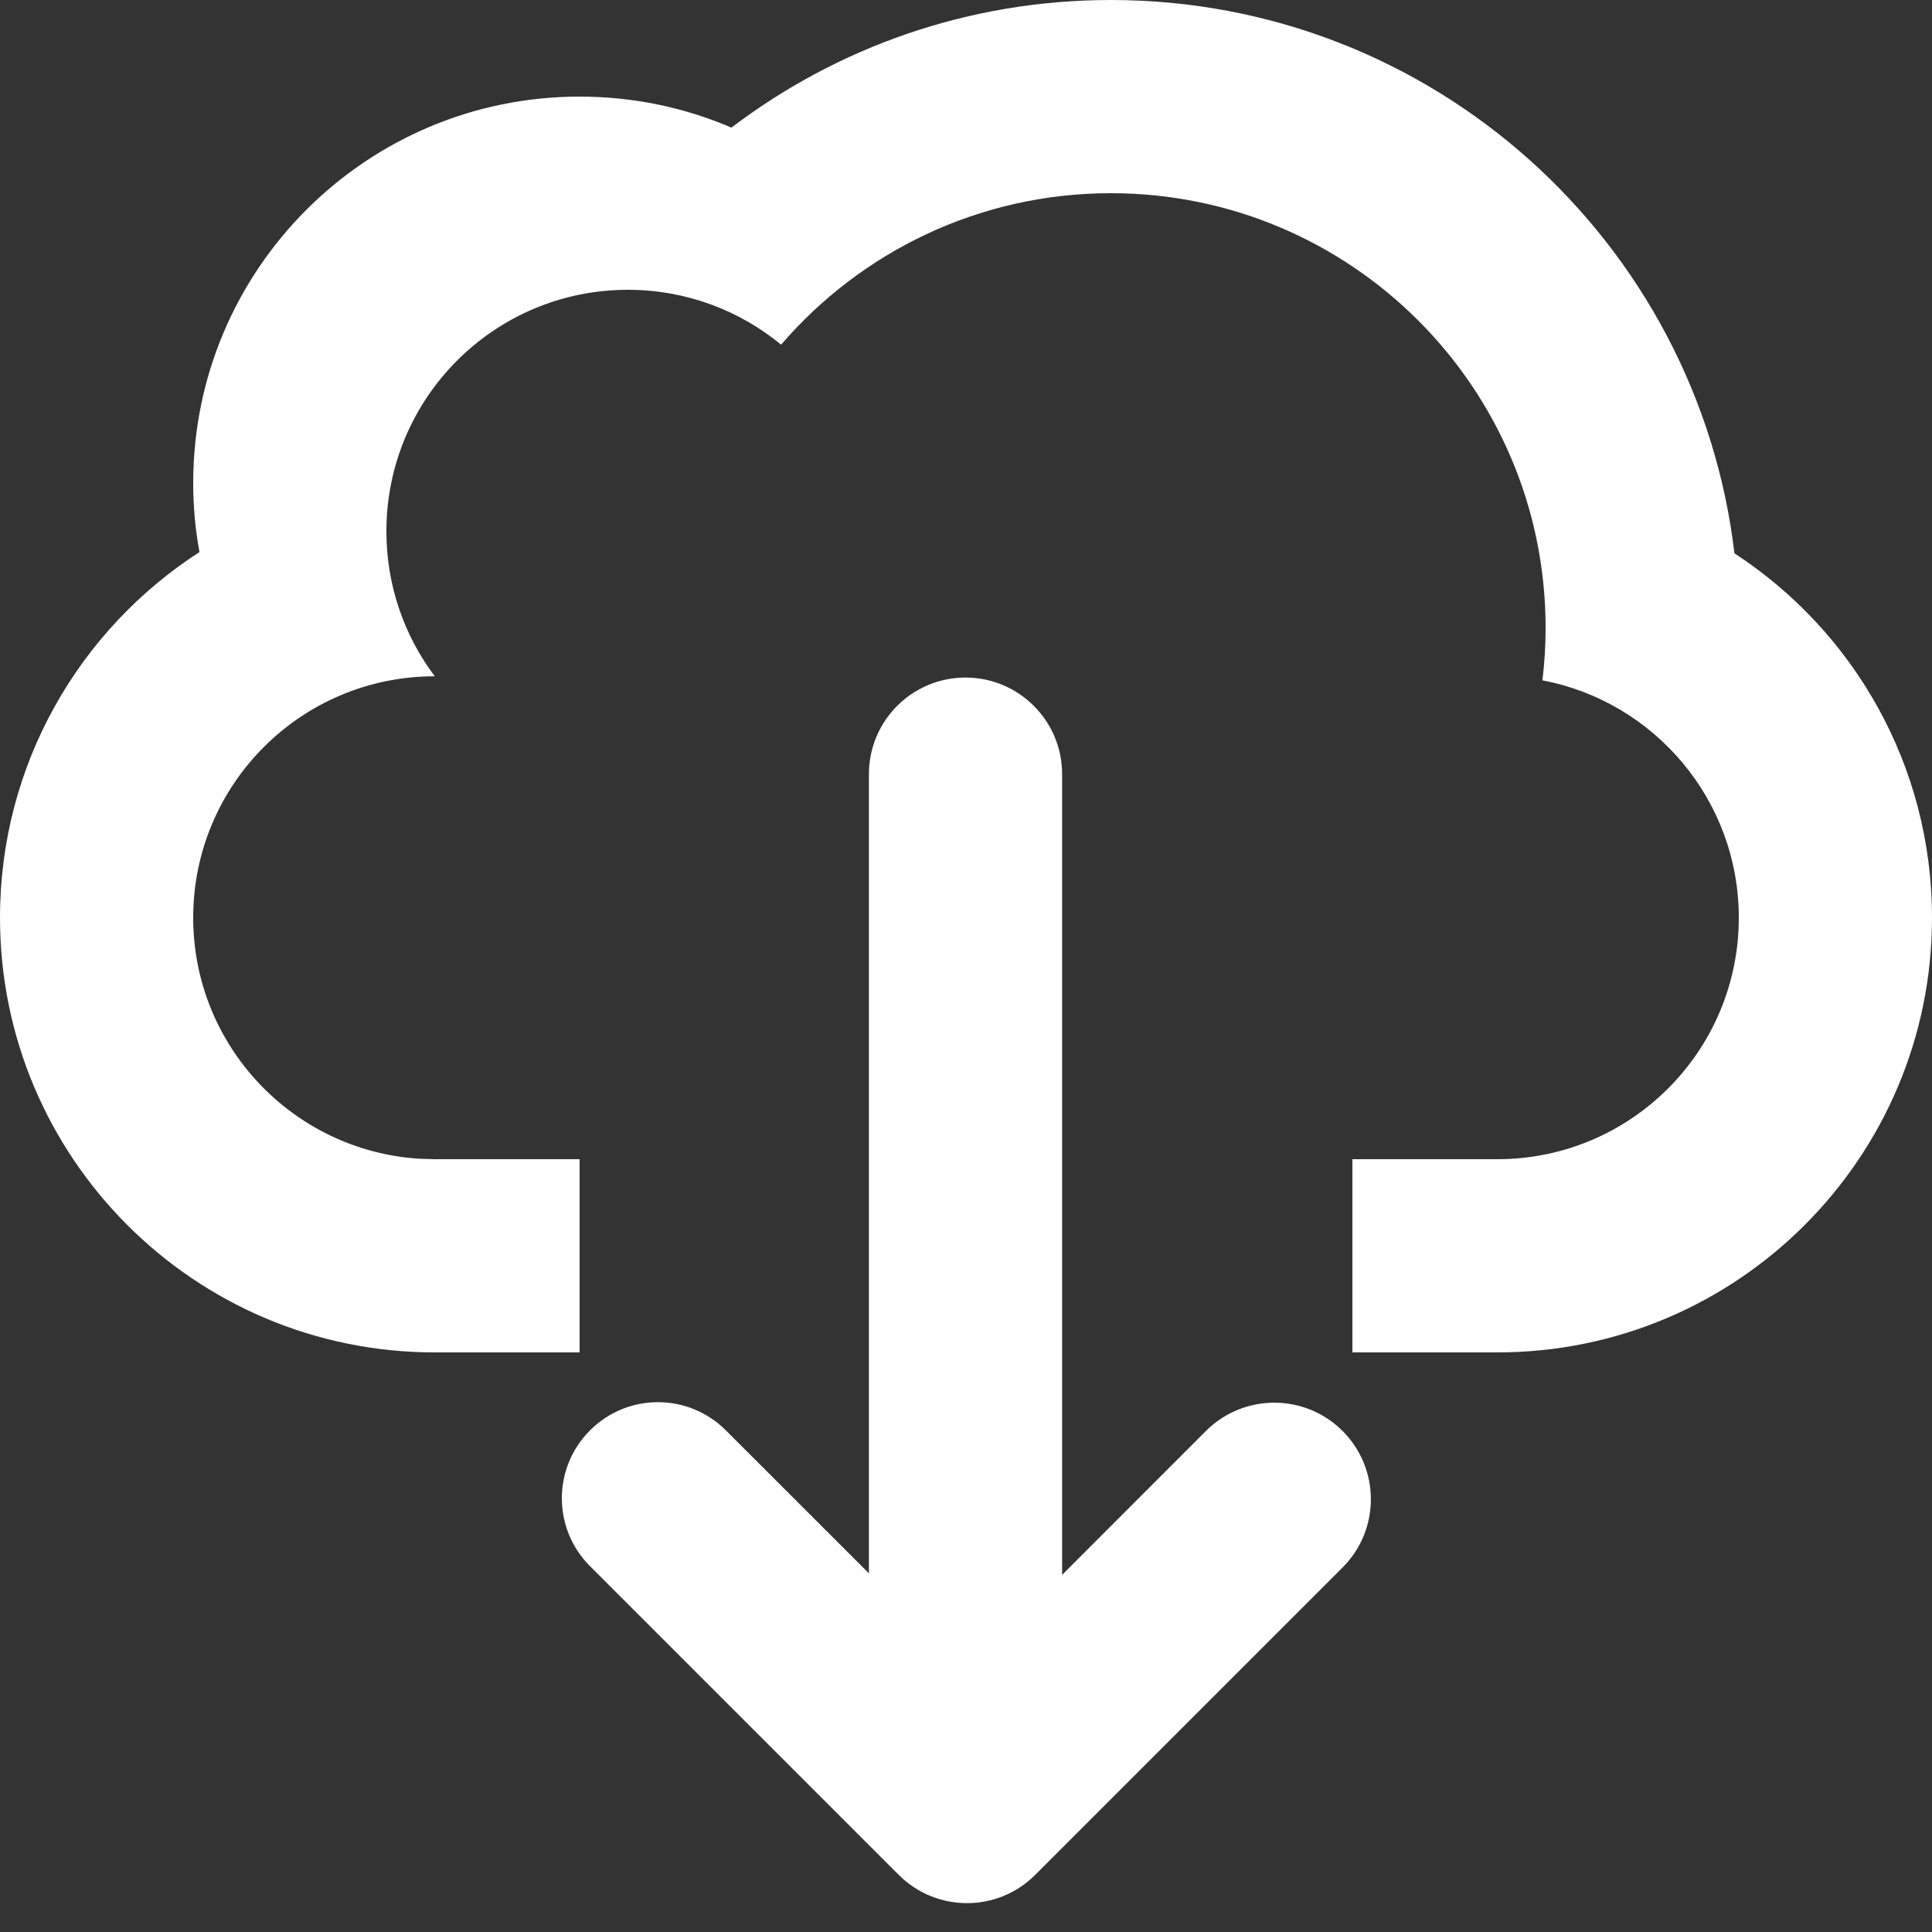 <?xml version="1.0" encoding="UTF-8"?>
<svg width="20px" height="20px" viewBox="0 0 20 20" version="1.1" xmlns="http://www.w3.org/2000/svg" xmlns:xlink="http://www.w3.org/1999/xlink">
    <rect x="0" y="0" width="20" height="20" fill="#333333" stroke="none"/>
    <title>icon-download-white</title>
    <g id="Page-1-Icons" stroke="none" stroke-width="1" fill="none" fill-rule="evenodd">
        <g id="PECOS-2.0-Icons-Overview-v21" transform="translate(-551, -490)" fill="#FFFFFF">
            <g id="MODAL-DIALOG-ICONS" transform="translate(529, 280)">
                <g id="icon-download-white" transform="translate(22, 210)">
                    <path d="M9.995,7.014 C10.547,7.014 10.995,7.462 10.995,8.014 L10.995,16.303 L12.484,14.813 C12.875,14.423 13.508,14.423 13.898,14.813 C14.289,15.204 14.289,15.837 13.898,16.227 L10.717,19.408 C10.327,19.799 9.694,19.799 9.303,19.408 L6.108,16.213 C5.719,15.825 5.719,15.195 6.108,14.807 C6.496,14.418 7.126,14.418 7.514,14.807 L8.995,16.287 L8.995,8.014 C8.995,7.462 9.442,7.014 9.995,7.014 Z M11.5,1.42108547e-14 C14.829,1.42108547e-14 17.573,2.502 17.955,5.728 C19.186,6.53 20,7.92 20,9.5 C20,11.985 17.985,14 15.5,14 L14,14 L14,12 L15.5,12 C16.881,12 18,10.881 18,9.5 C18,8.279 17.124,7.262 15.967,7.043 C15.989,6.866 16,6.684 16,6.5 C16,4.015 13.985,2 11.5,2 C10.135,2 8.912,2.608 8.086,3.568 C7.655,3.213 7.102,3 6.5,3 C5.119,3 4,4.119 4,5.5 C4,6.063 4.186,6.583 4.501,7.001 C3.119,7 2,8.119 2,9.5 C2,10.825 3.032,11.91 4.336,11.995 L4.5,12 L6,12 L6,14 L4.5,14 C2.015,14 3.04359188e-16,11.985 0,9.5 C-1.94487864e-16,7.912 0.823,6.516 2.065,5.715 C2.022,5.484 2,5.245 2,5 C2,2.791 3.791,1 6,1 C6.558,1 7.089,1.114 7.572,1.321 C8.663,0.492 10.024,1.42108547e-14 11.5,1.42108547e-14 Z" id="Combined-Shape"></path>
                </g>
            </g>
        </g>
    </g>
</svg>